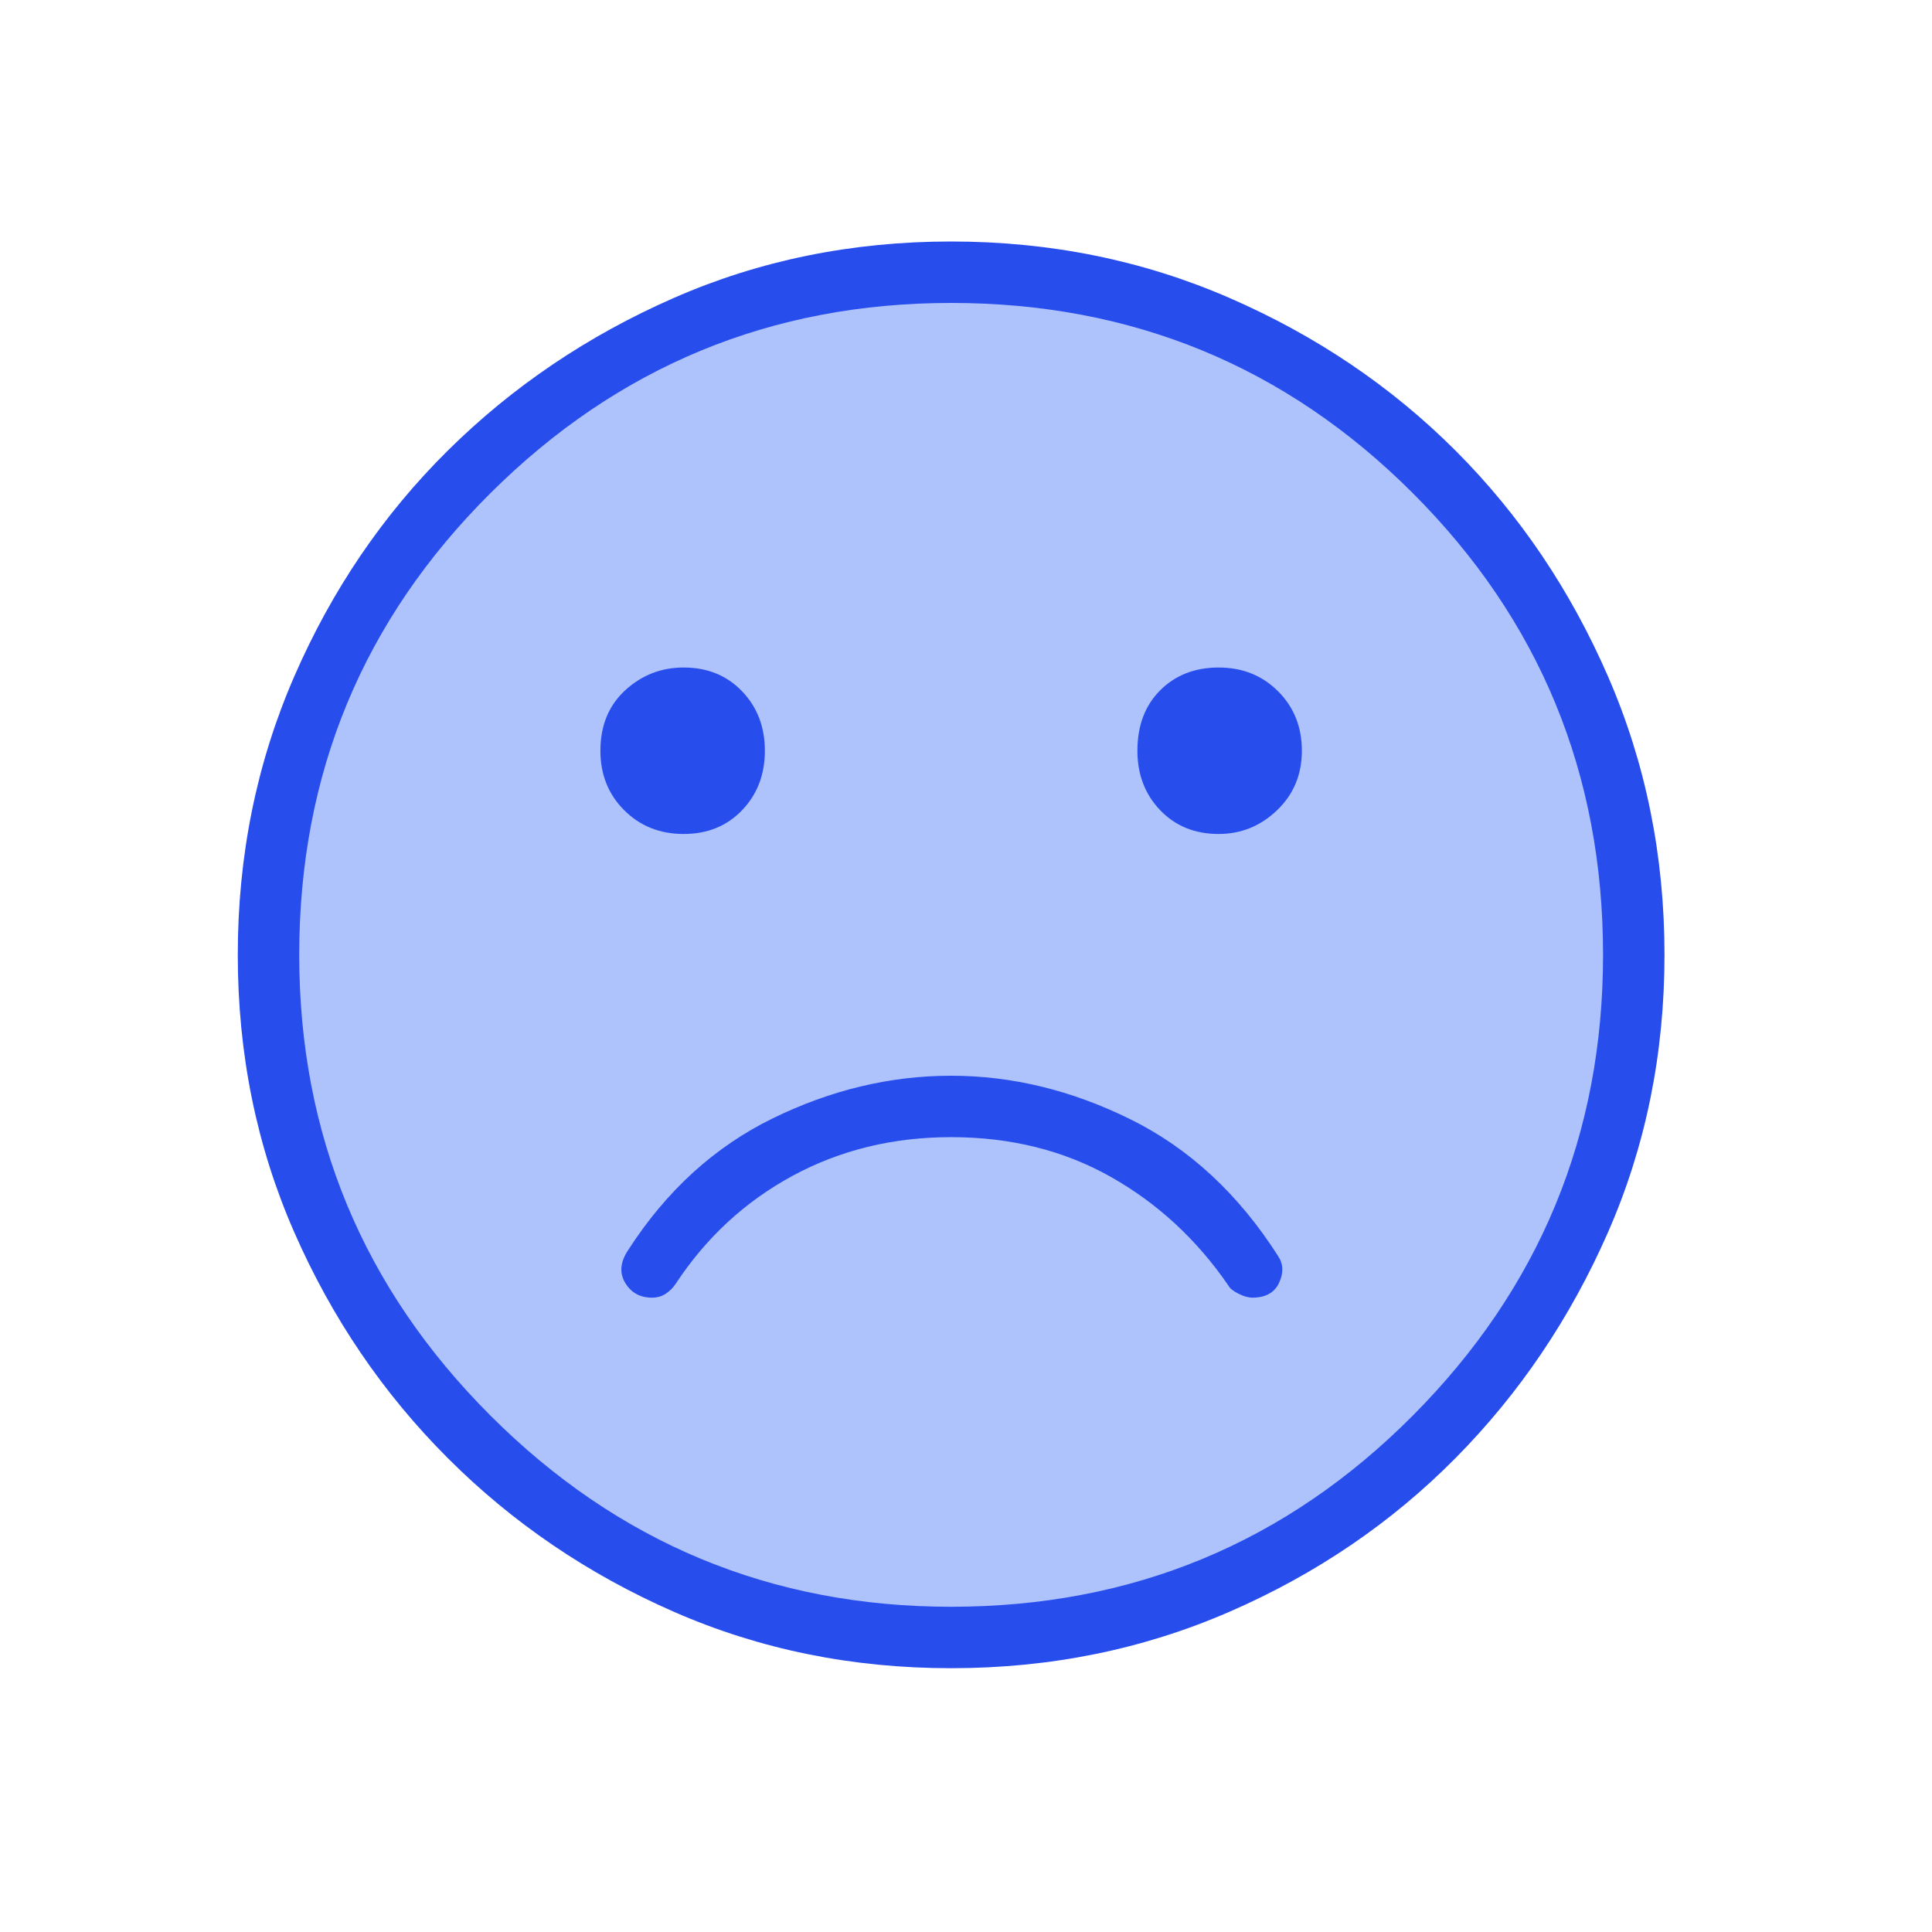 <svg width="65" height="65" viewBox="0 0 65 65" fill="none" xmlns="http://www.w3.org/2000/svg">
  <circle cx="32" cy="32" r="23" fill="#AEC2FC"/>
  <mask id="mask0_3_14747" style="mask-type:alpha" maskUnits="userSpaceOnUse" x="0" y="0" width="65" height="65">
    <rect width="65" height="65" fill="#D9D9D9"/>
  </mask>
  <g mask="url(#mask0_3_14747)">
    <path fill="#274DED" d="M41 28.058C41.756 28.058 42.411 27.792 42.967 27.258C43.522 26.725 43.8 26.058 43.8 25.258C43.8 24.458 43.533 23.792 43 23.258C42.467 22.725 41.8 22.458 41 22.458C40.2 22.458 39.544 22.714 39.033 23.225C38.522 23.736 38.267 24.414 38.267 25.258C38.267 26.058 38.522 26.725 39.033 27.258C39.544 27.792 40.2 28.058 41 28.058ZM23 28.058C23.8 28.058 24.456 27.792 24.967 27.258C25.478 26.725 25.733 26.058 25.733 25.258C25.733 24.458 25.478 23.792 24.967 23.258C24.456 22.725 23.8 22.458 23 22.458C22.244 22.458 21.589 22.714 21.033 23.225C20.478 23.736 20.2 24.414 20.2 25.258C20.2 26.058 20.467 26.725 21 27.258C21.533 27.792 22.2 28.058 23 28.058ZM32 56.125C28.667 56.125 25.556 55.492 22.667 54.225C19.778 52.958 17.244 51.236 15.067 49.058C12.889 46.881 11.167 44.347 9.9 41.458C8.633 38.569 8 35.458 8 32.125C8 28.792 8.633 25.669 9.9 22.758C11.167 19.847 12.889 17.314 15.067 15.158C17.244 13.003 19.778 11.292 22.667 10.025C25.556 8.758 28.667 8.125 32 8.125C35.333 8.125 38.456 8.758 41.367 10.025C44.278 11.292 46.811 13.003 48.967 15.158C51.122 17.314 52.833 19.847 54.1 22.758C55.367 25.669 56 28.792 56 32.125C56 35.458 55.367 38.569 54.1 41.458C52.833 44.347 51.122 46.881 48.967 49.058C46.811 51.236 44.278 52.958 41.367 54.225C38.456 55.492 35.333 56.125 32 56.125ZM32 54.058C38.089 54.058 43.267 51.914 47.533 47.625C51.8 43.336 53.933 38.169 53.933 32.125C53.933 26.036 51.8 20.858 47.533 16.592C43.267 12.325 38.089 10.192 32 10.192C25.956 10.192 20.789 12.325 16.5 16.592C12.211 20.858 10.067 26.036 10.067 32.125C10.067 38.169 12.211 43.336 16.5 47.625C20.789 51.914 25.956 54.058 32 54.058ZM21.933 43.658C22.111 43.658 22.267 43.614 22.4 43.525C22.533 43.436 22.644 43.325 22.733 43.192C23.756 41.636 25.067 40.425 26.667 39.558C28.267 38.692 30.044 38.258 32 38.258C34 38.258 35.789 38.703 37.367 39.592C38.944 40.481 40.267 41.703 41.333 43.258C41.378 43.347 41.489 43.436 41.667 43.525C41.844 43.614 42 43.658 42.133 43.658C42.578 43.658 42.878 43.492 43.033 43.158C43.189 42.825 43.178 42.525 43 42.258C41.667 40.169 40.011 38.636 38.033 37.658C36.056 36.681 34.044 36.192 32 36.192C29.956 36.192 27.956 36.669 26 37.625C24.044 38.581 22.422 40.058 21.133 42.058C20.867 42.458 20.833 42.825 21.033 43.158C21.233 43.492 21.533 43.658 21.933 43.658Z" />
  </g>
</svg>
